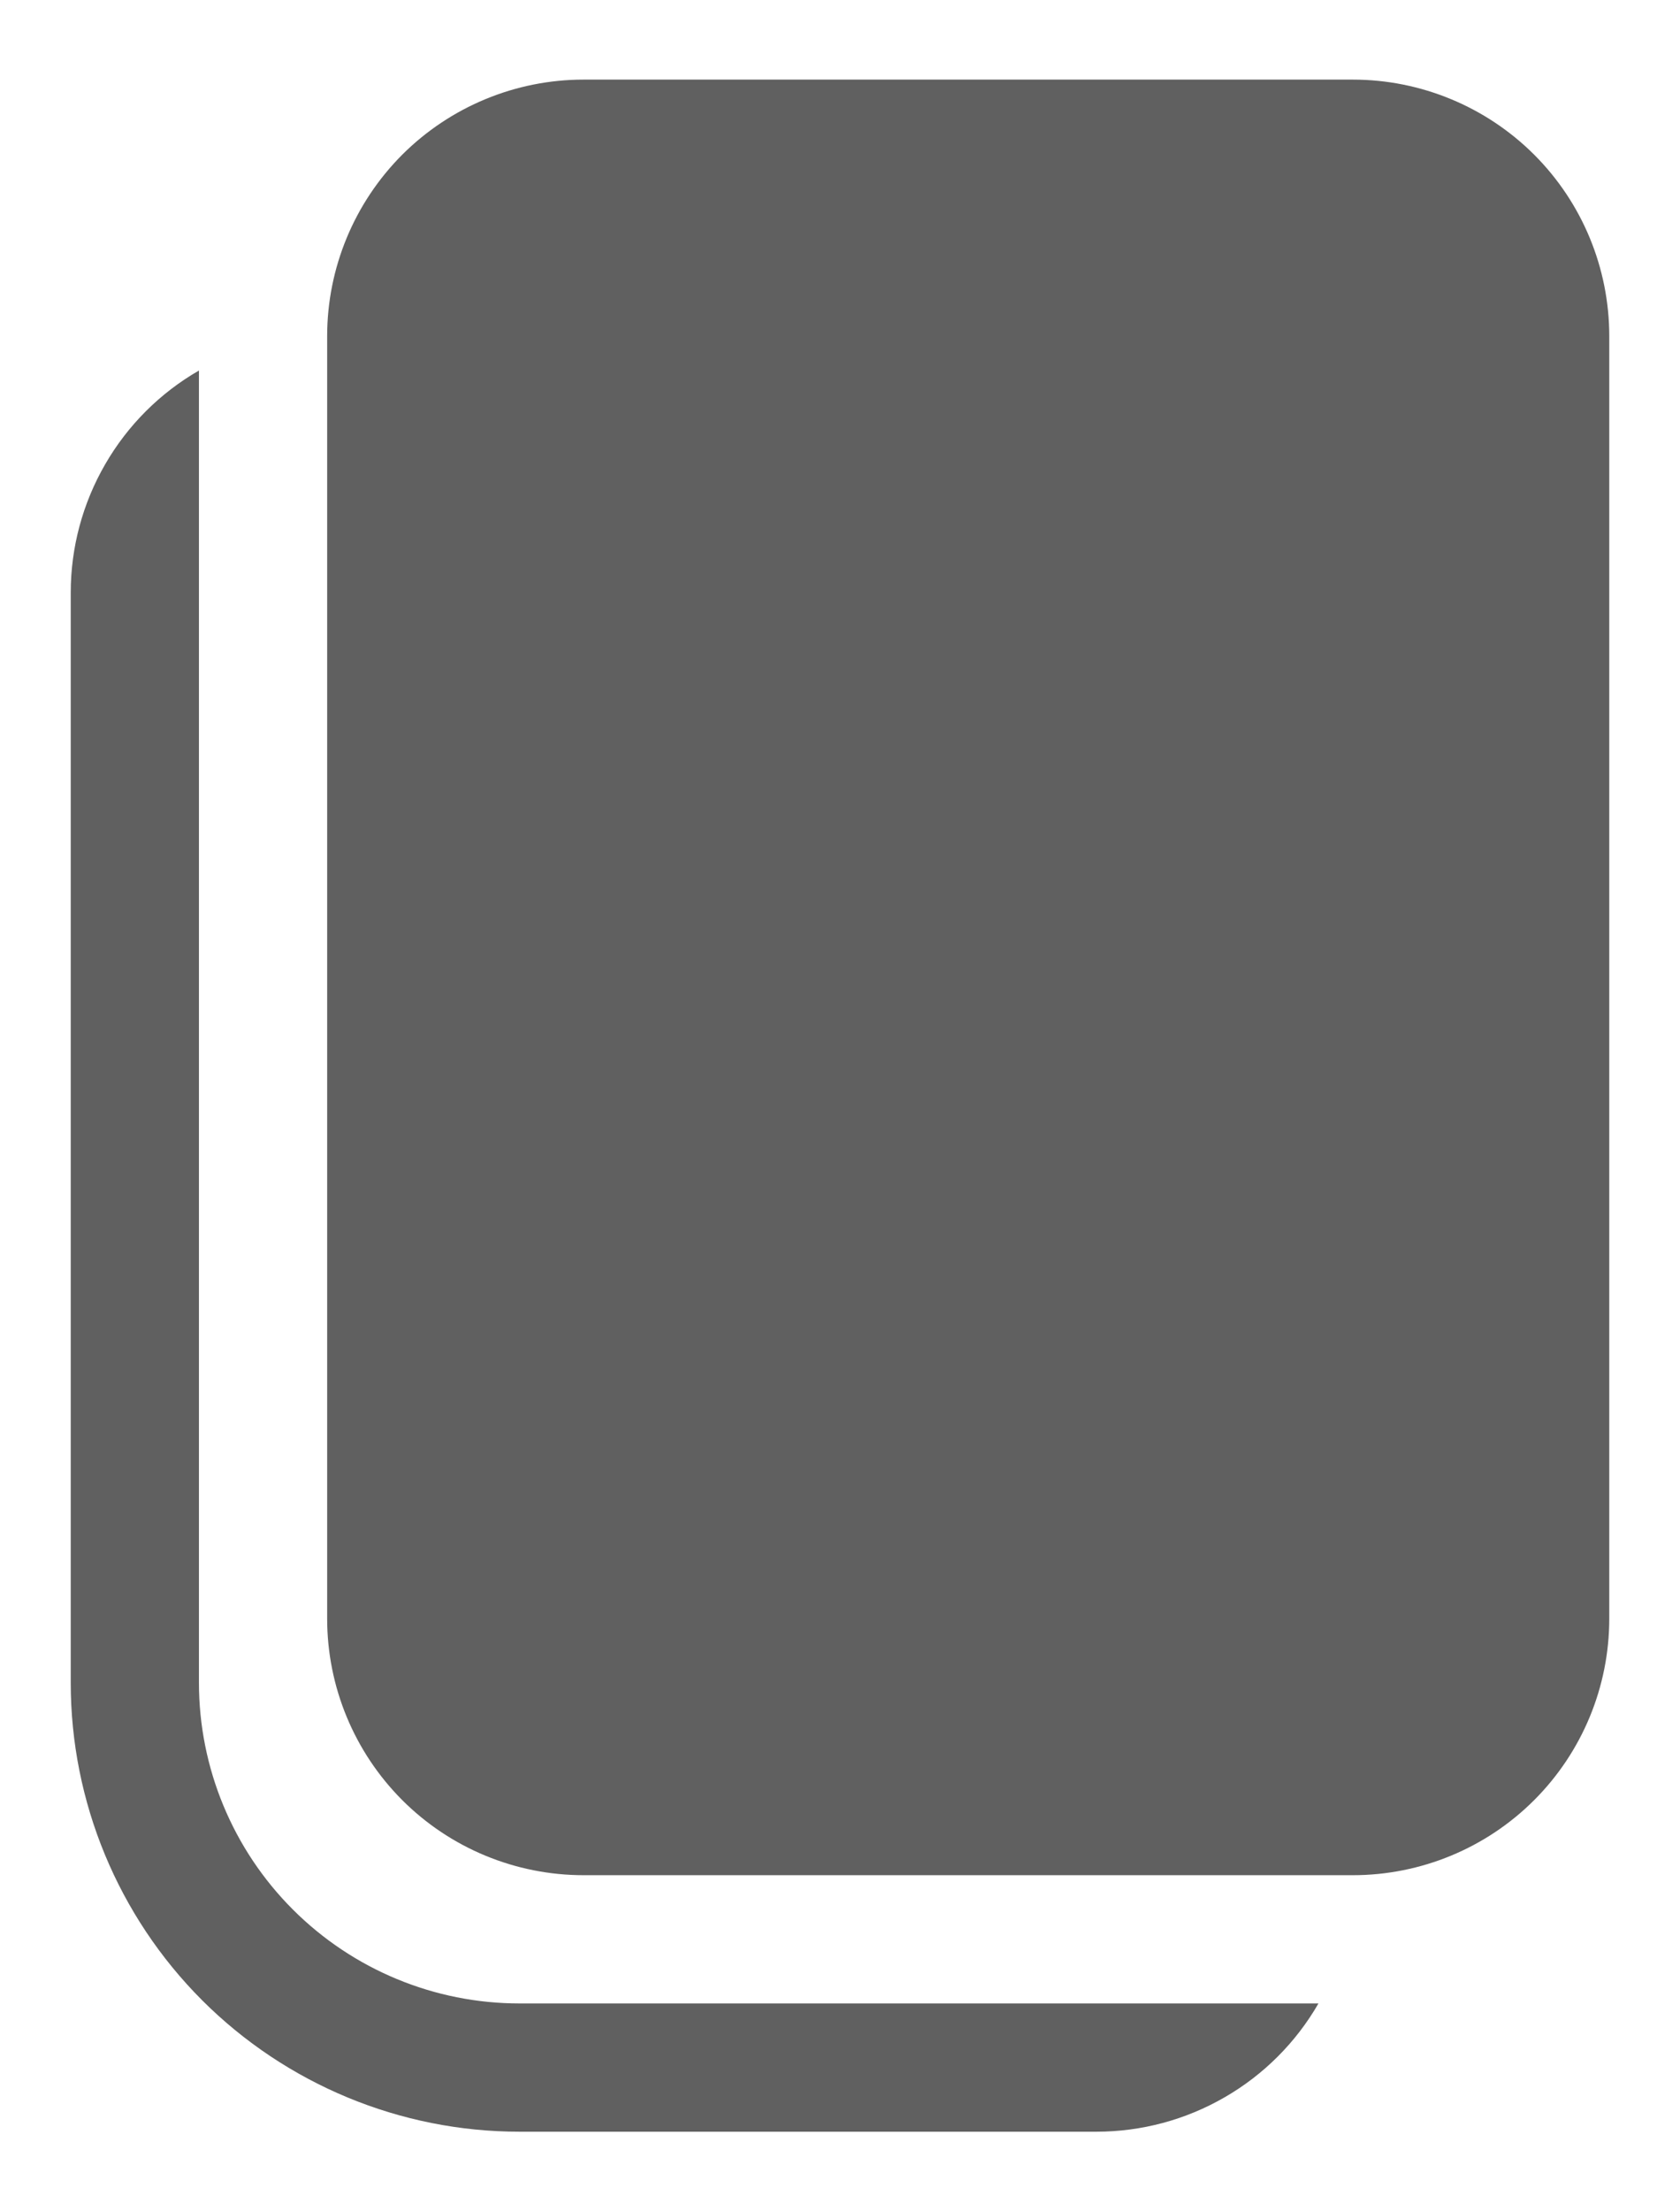 <svg width="19" height="25" viewBox="0 0 19 25" fill="none" xmlns="http://www.w3.org/2000/svg">
<path d="M3.7 3.8C3.7 3.031 4.006 2.293 4.549 1.749C5.093 1.206 5.831 0.9 6.6 0.9H15.3C16.069 0.9 16.807 1.206 17.351 1.749C17.895 2.293 18.2 3.031 18.2 3.8V18.3C18.2 19.069 17.895 19.807 17.351 20.351C16.807 20.895 16.069 21.2 15.3 21.2H6.6C5.831 21.2 5.093 20.895 4.549 20.351C4.006 19.807 3.7 19.069 3.7 18.3V3.8ZM0.8 6.7C0.8 6.191 0.934 5.691 1.189 5.25C1.443 4.809 1.809 4.443 2.25 4.189V19.025C2.25 19.986 2.632 20.908 3.312 21.588C3.992 22.268 4.914 22.65 5.875 22.65H14.911C14.657 23.091 14.291 23.457 13.85 23.711C13.409 23.966 12.909 24.1 12.4 24.1H5.875C4.529 24.1 3.238 23.565 2.286 22.614C1.335 21.662 0.8 20.371 0.8 19.025V6.7Z" fill="#606060"/>
</svg>

